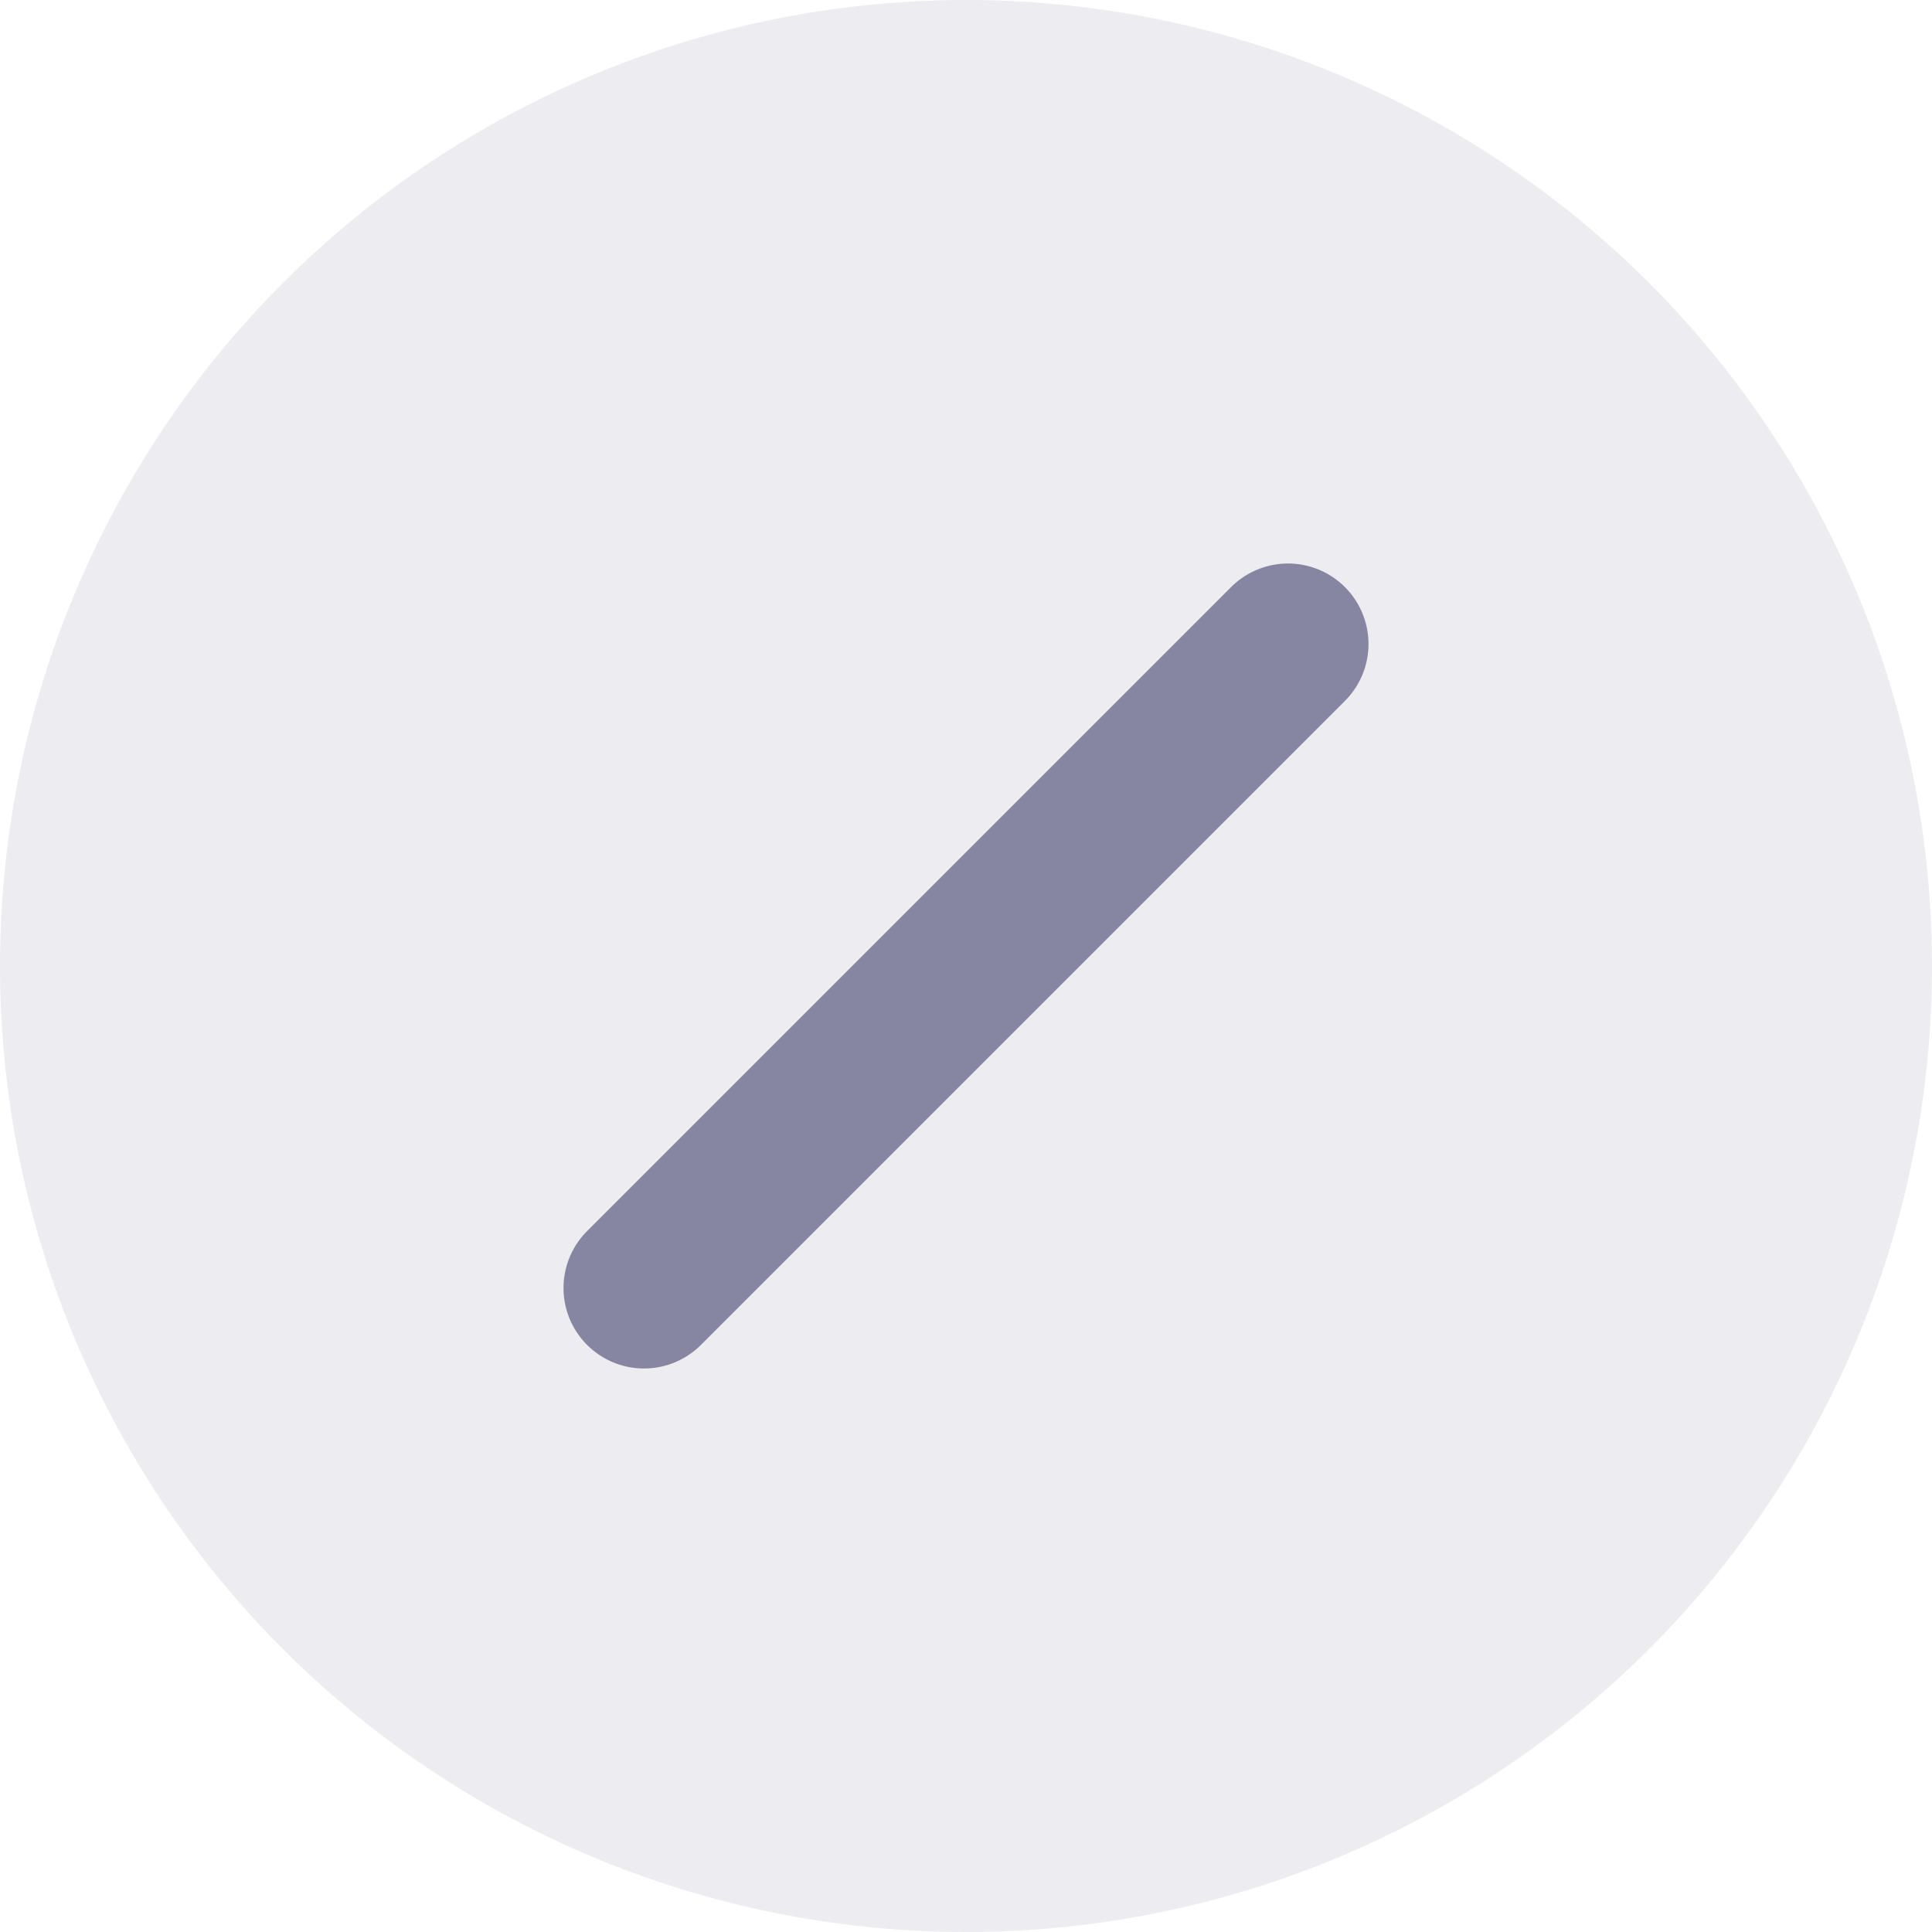 <?xml version="1.0" encoding="UTF-8"?>
<svg width="24px" height="24px" viewBox="0 0 24 24" version="1.1" xmlns="http://www.w3.org/2000/svg" xmlns:xlink="http://www.w3.org/1999/xlink">
    <title>Disabled build #2</title>
    <g id="Page-1" stroke="none" stroke-width="1" fill="none" fill-rule="evenodd">
        <g id="Disabled-build-#2">
            <circle id="Oval" fill="#8686A2" opacity="0.15" cx="12" cy="12" r="12"></circle>
            <path d="M16,8 L8,16" id="Shape" stroke="#8686A2" stroke-width="2" stroke-linecap="round" stroke-linejoin="round"></path>
        </g>
    </g>
</svg>